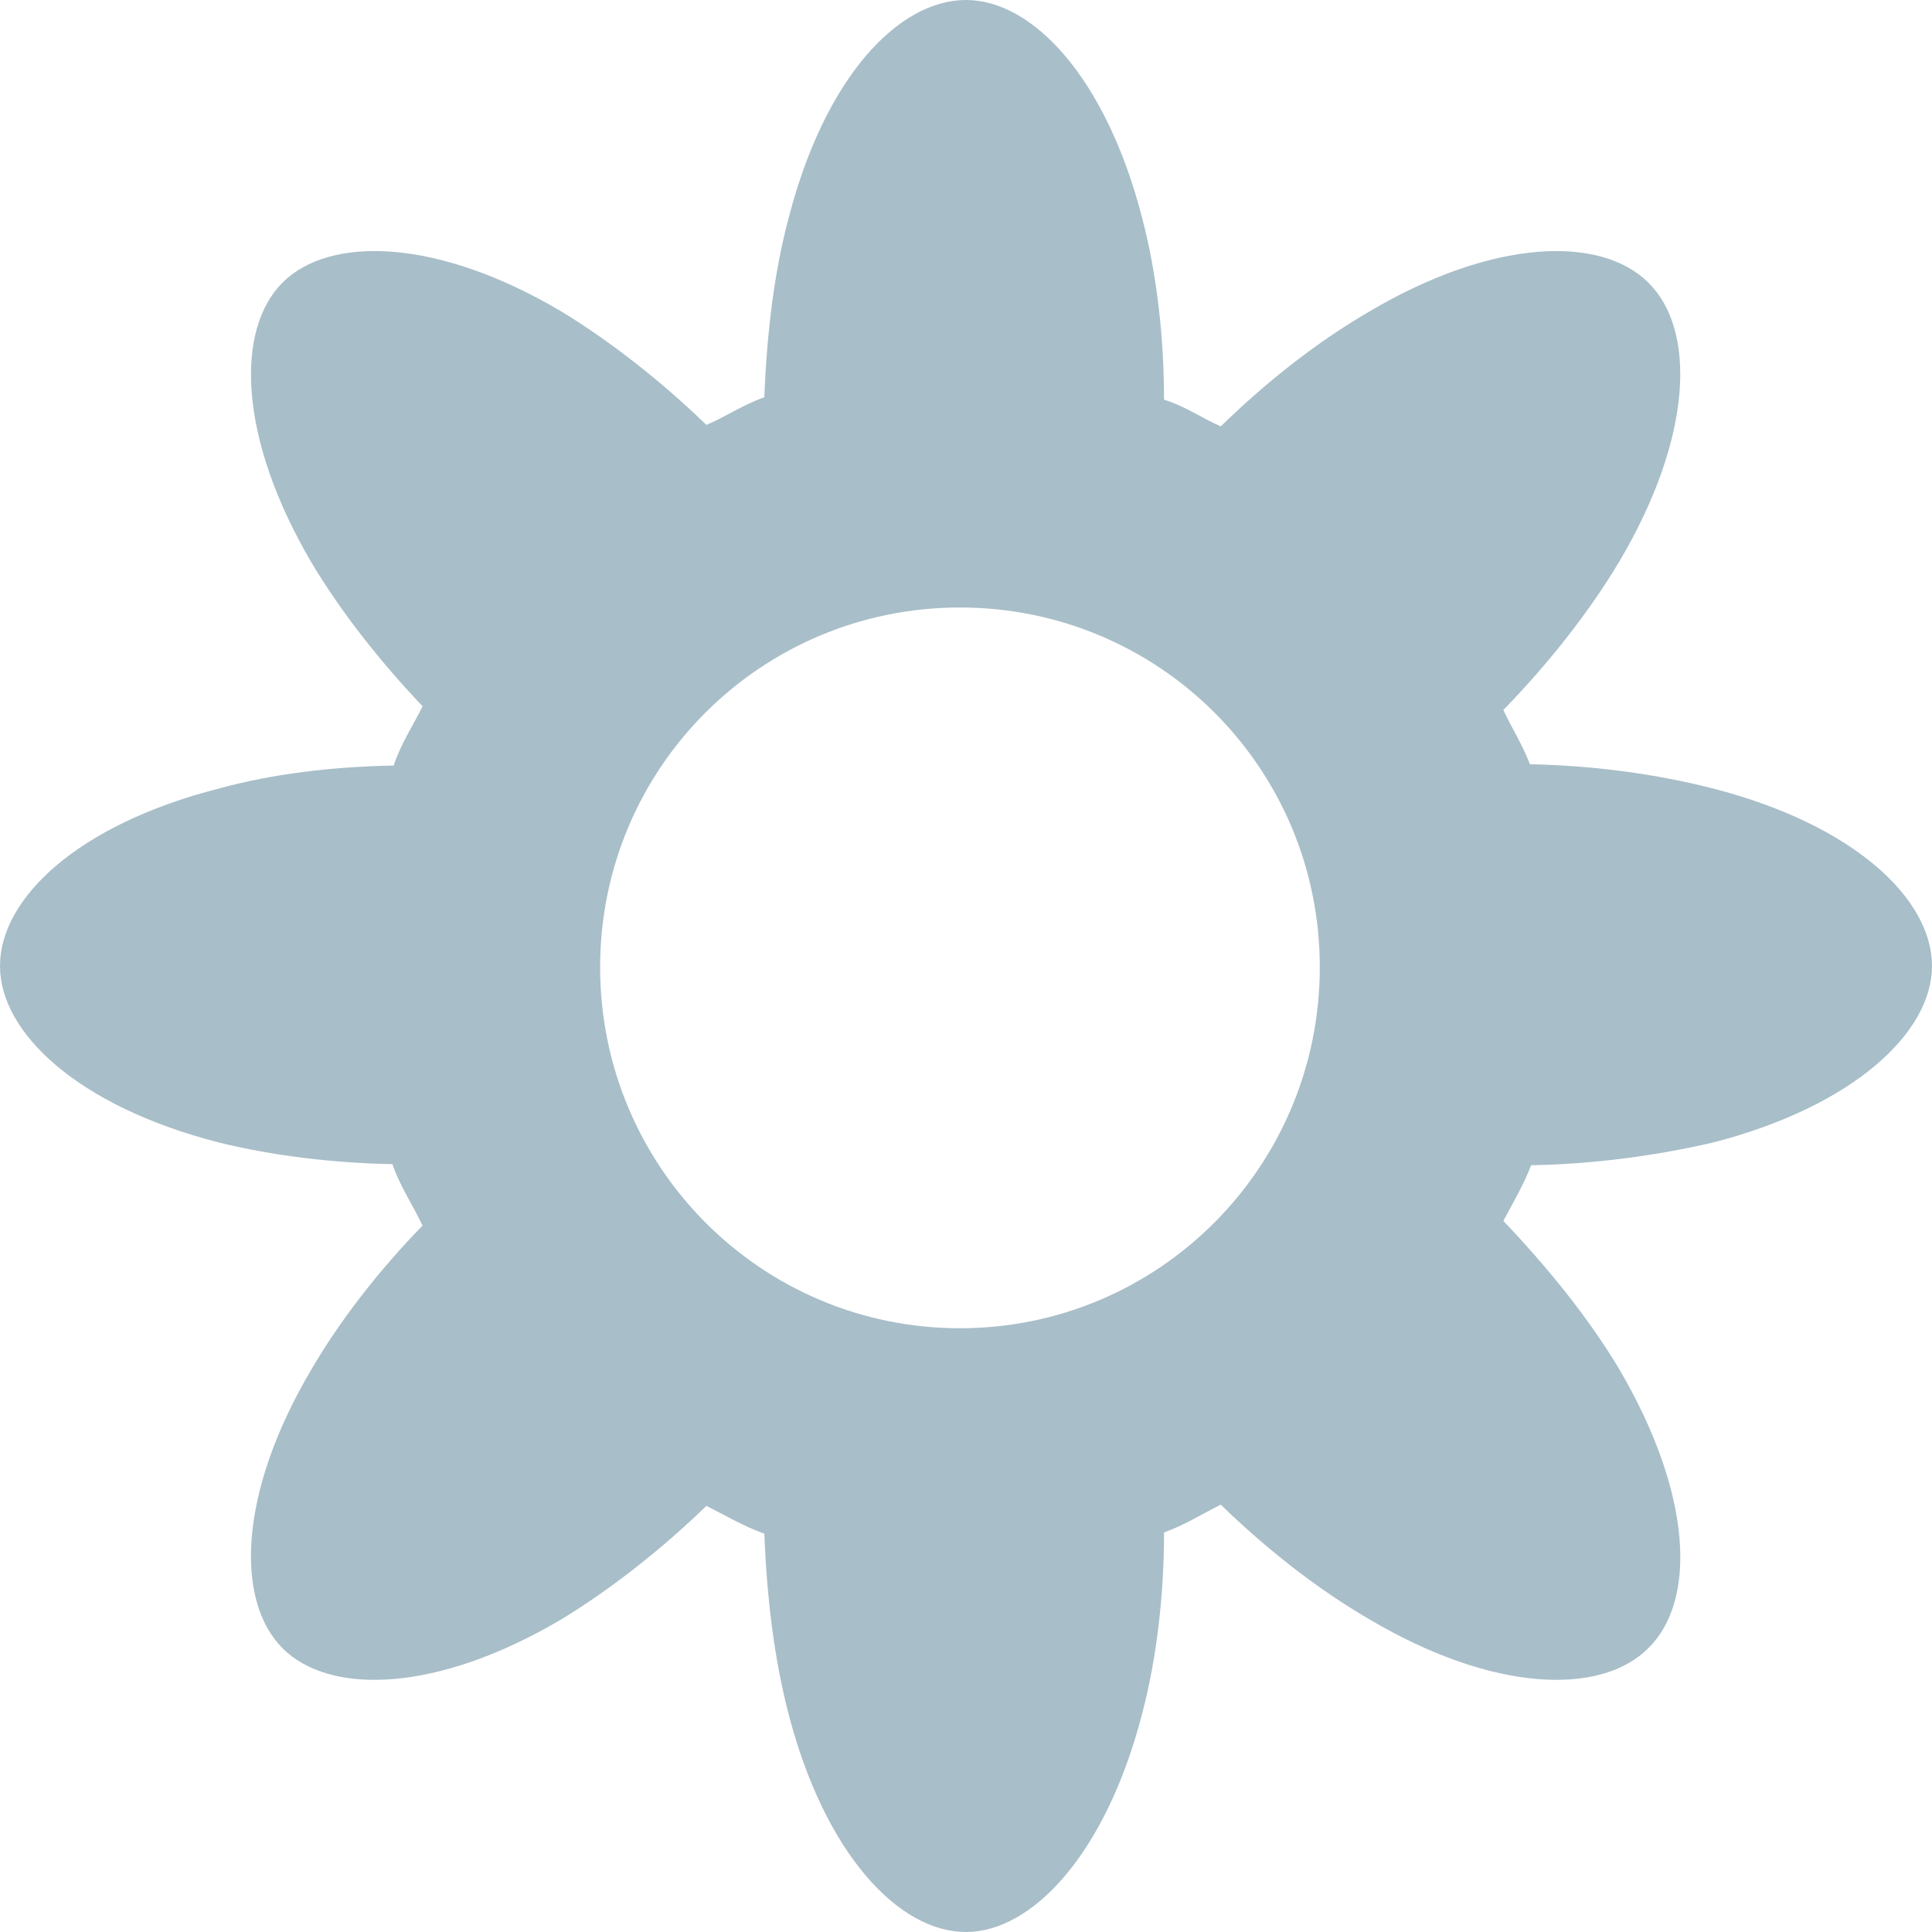 <?xml version="1.0" encoding="utf-8"?>
<!-- Generator: Adobe Illustrator 16.0.4, SVG Export Plug-In . SVG Version: 6.00 Build 0)  -->
<!DOCTYPE svg PUBLIC "-//W3C//DTD SVG 1.1//EN" "http://www.w3.org/Graphics/SVG/1.1/DTD/svg11.dtd">
<svg version="1.1" id="Слой_1" xmlns="http://www.w3.org/2000/svg" xmlns:xlink="http://www.w3.org/1999/xlink" x="0px" y="0px"
	  viewBox="0 0 16 16" enable-background="new 0 0 16 16" xml:space="preserve">
<path fill-rule="evenodd" clip-rule="evenodd" fill="#a8bec9" d="M14.19,6.531C15.35,6.83,16,7.441,16,8c0,0.551-0.65,1.161-1.81,1.461
	C13.72,9.57,13.2,9.641,12.68,9.65c-0.061,0.16-0.15,0.311-0.23,0.461c0.37,0.388,0.709,0.808,0.96,1.228
	c0.61,1.041,0.64,1.92,0.24,2.311c-0.39,0.391-1.28,0.37-2.31-0.24c-0.43-0.25-0.85-0.58-1.23-0.949
	c-0.161,0.08-0.301,0.17-0.47,0.23c0,0.52-0.06,1.039-0.181,1.5C9.16,15.35,8.55,16,8,16c-0.56,0-1.17-0.65-1.47-1.808
	c-0.12-0.461-0.18-0.971-0.2-1.491c-0.17-0.06-0.32-0.15-0.48-0.23c-0.37,0.359-0.79,0.689-1.2,0.939
	c-1.031,0.61-1.92,0.631-2.31,0.24c-0.39-0.391-0.371-1.279,0.24-2.311c0.24-0.41,0.56-0.82,0.919-1.189
	C3.42,9.98,3.31,9.82,3.25,9.641c-0.5-0.01-1-0.071-1.44-0.18C0.64,9.16,0,8.551,0,8c0-0.559,0.64-1.17,1.81-1.469
	C2.25,6.41,2.75,6.349,3.26,6.34C3.32,6.16,3.42,6.009,3.5,5.849C3.14,5.471,2.82,5.061,2.58,4.66c-0.61-1.04-0.63-1.93-0.24-2.32
	C2.73,1.951,3.62,1.97,4.65,2.58c0.41,0.25,0.83,0.58,1.2,0.939c0.16-0.068,0.31-0.17,0.48-0.229c0.02-0.521,0.08-1.031,0.2-1.48
	C6.83,0.641,7.44,0,8,0c0.551,0,1.16,0.641,1.46,1.81C9.58,2.27,9.64,2.791,9.64,3.31c0.169,0.051,0.31,0.151,0.47,0.221
	c0.38-0.371,0.8-0.701,1.23-0.951c1.03-0.609,1.92-0.629,2.31-0.24c0.399,0.39,0.37,1.281-0.24,2.311
	C13.16,5.07,12.82,5.5,12.45,5.88c0.07,0.15,0.16,0.29,0.22,0.449C13.2,6.34,13.72,6.41,14.19,6.531z M7.95,5.031
	c-1.65,0-2.98,1.331-2.98,2.979C4.97,9.66,6.3,11,7.95,11c1.649,0,2.98-1.34,2.98-2.99C10.93,6.361,9.6,5.031,7.95,5.031z"/>
</svg>
